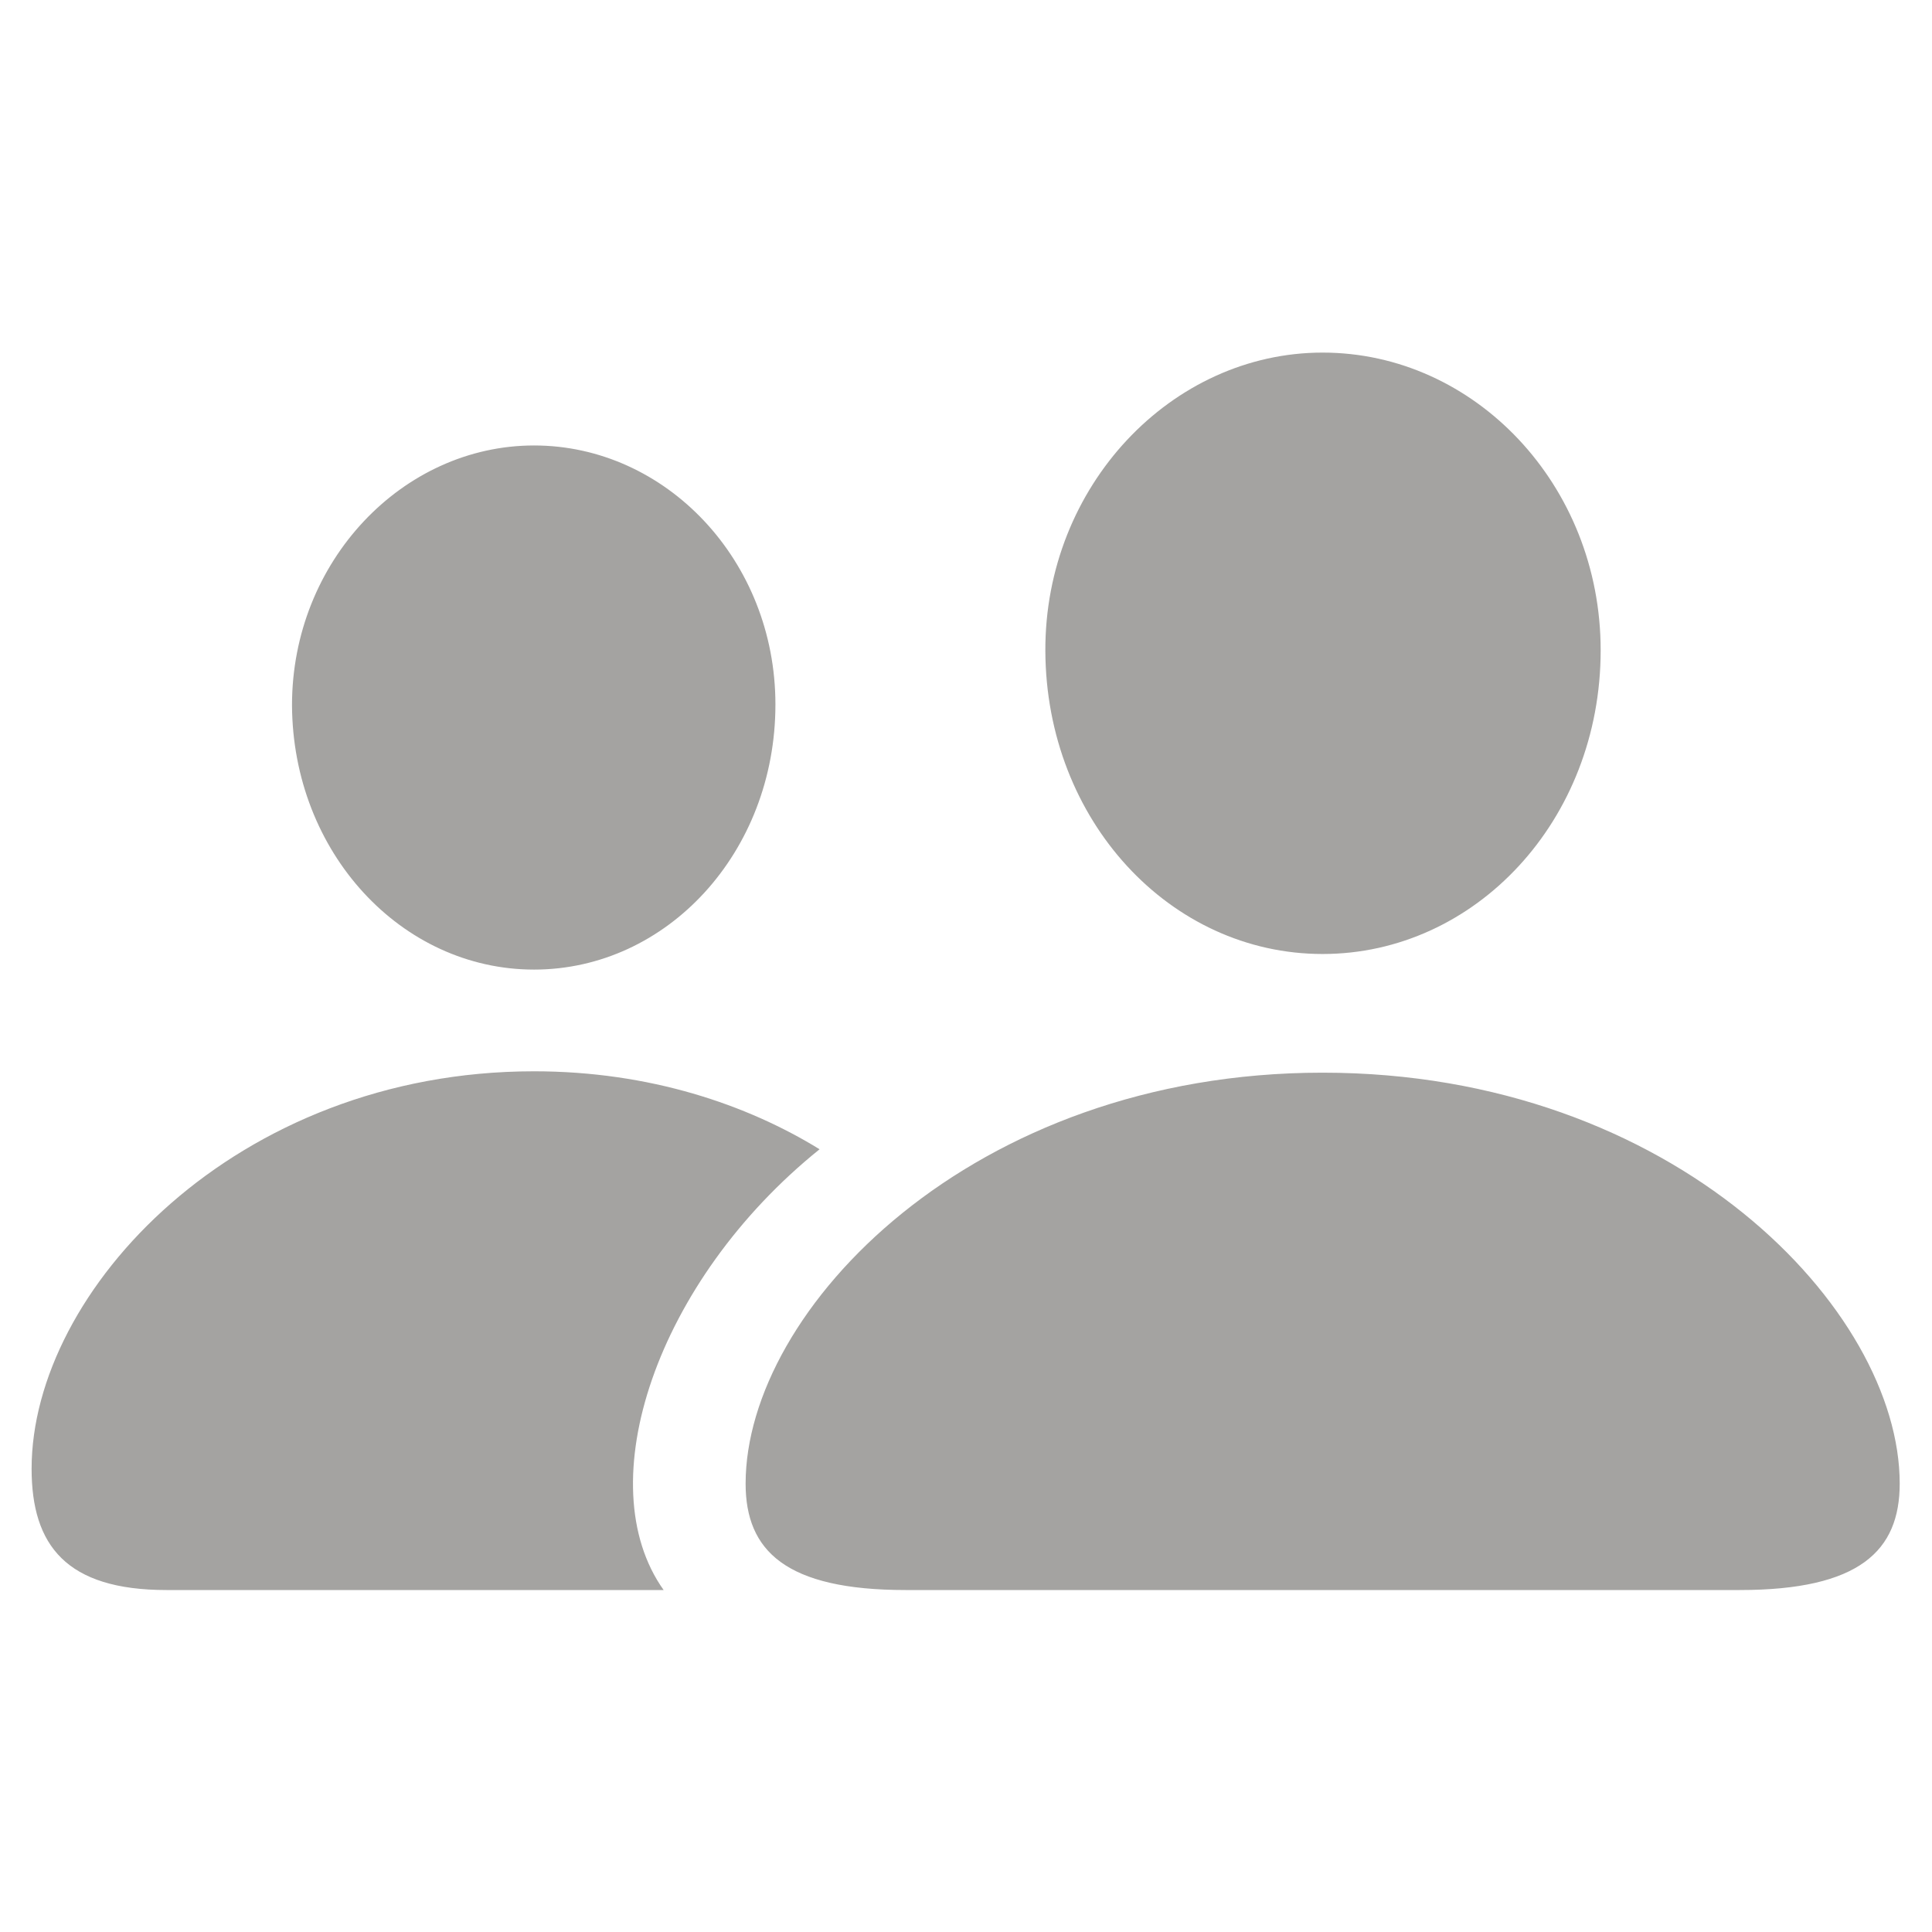 <svg width="14" height="14" viewBox="0 0 14 14" fill="none" xmlns="http://www.w3.org/2000/svg">
<path d="M9.584 6.913C10.69 6.913 11.599 5.945 11.599 4.712C11.599 3.513 10.685 2.555 9.584 2.555C8.489 2.555 7.57 3.523 7.575 4.717C7.58 5.945 8.479 6.913 9.584 6.913ZM3.87 7.026C4.833 7.026 5.619 6.176 5.619 5.105C5.619 4.059 4.823 3.228 3.87 3.228C2.917 3.228 2.116 4.068 2.116 5.11C2.121 6.176 2.907 7.026 3.87 7.026ZM1.207 11.522H4.809C4.263 10.755 4.755 9.281 5.939 8.328C5.413 8.004 4.706 7.763 3.87 7.763C1.708 7.763 0.229 9.355 0.229 10.643C0.229 11.198 0.48 11.522 1.207 11.522ZM6.563 11.522H12.606C13.476 11.522 13.766 11.237 13.766 10.751C13.766 9.493 12.134 7.773 9.584 7.773C7.039 7.773 5.403 9.493 5.403 10.751C5.403 11.237 5.693 11.522 6.563 11.522Z" fill="#37352F" fill-opacity="0.45"/>
</svg>
